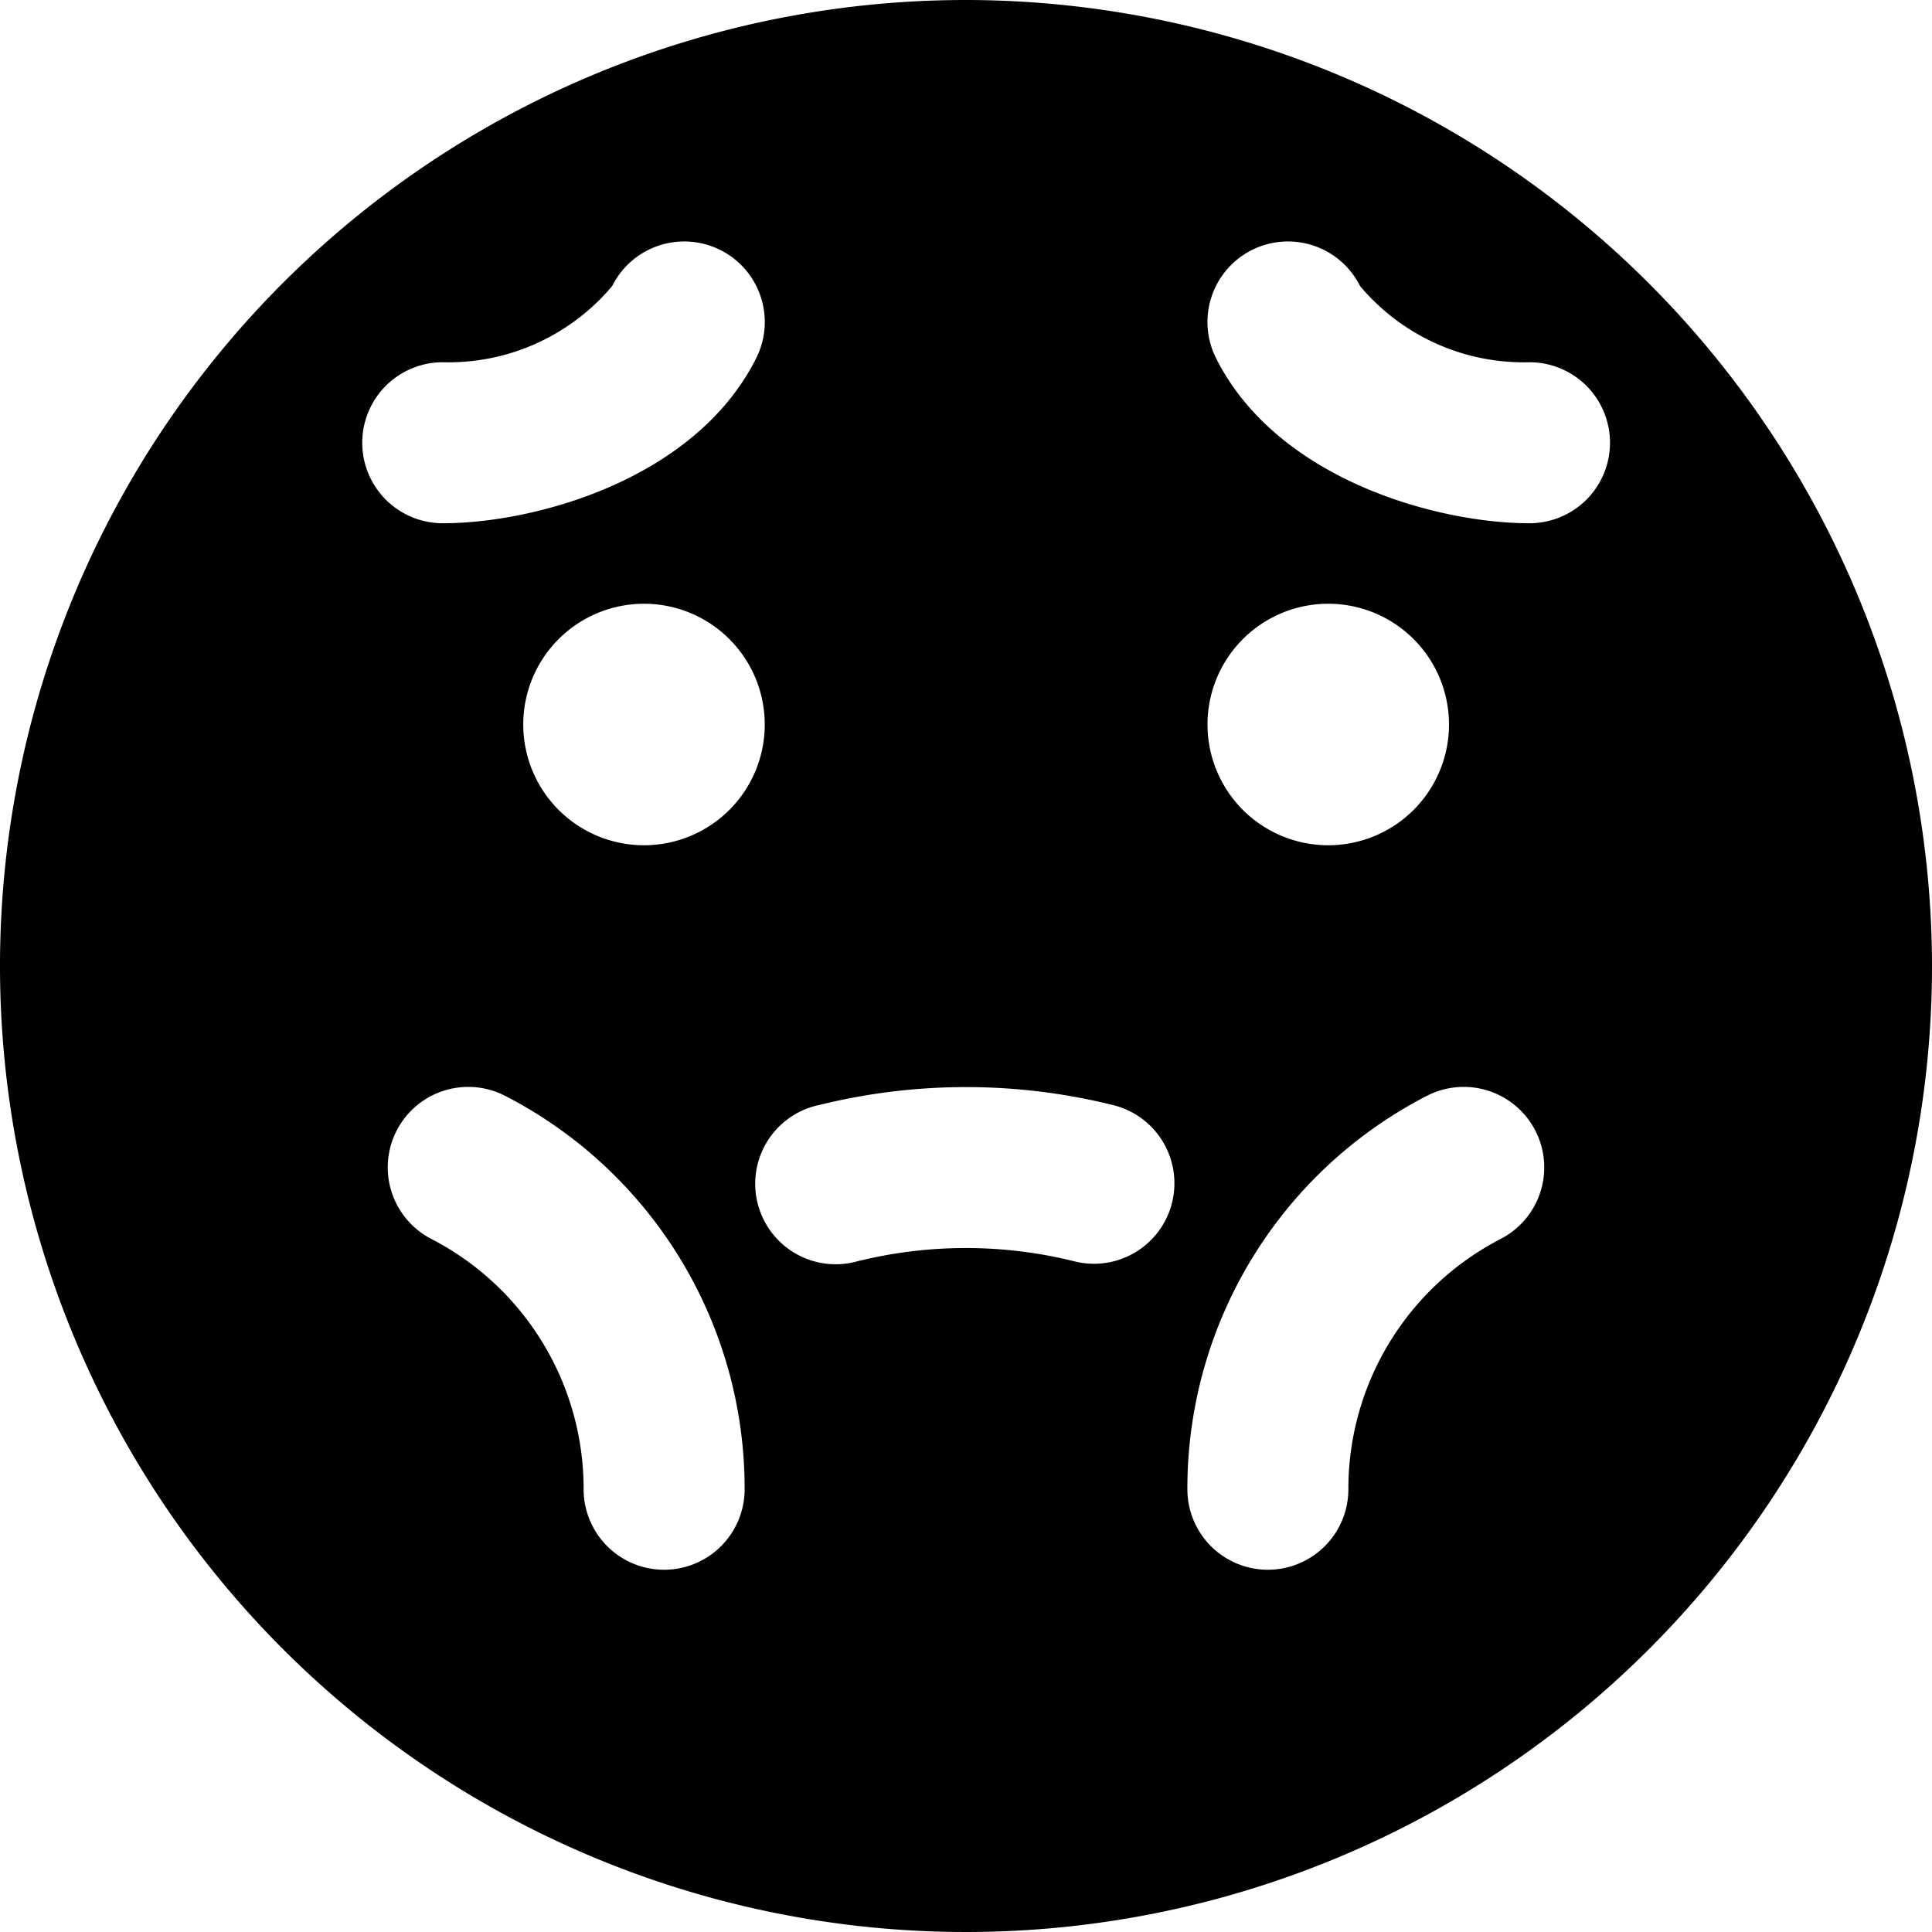 <svg xmlns="http://www.w3.org/2000/svg" viewBox="0 0 24 24"><title>smiley-nauseous</title><path d="M12,0A12,12,0,1,0,24,12,12.013,12.013,0,0,0,12,0Zm8,5.5a1,1,0,0,1-1,1c-1.153,0-3.142-.547-3.895-2.053a1,1,0,0,1,1.79-.894A2.656,2.656,0,0,0,19,4.5,1,1,0,0,1,20,5.5Zm-12,5A1.5,1.5,0,1,1,9.5,9,1.5,1.5,0,0,1,8,10.5Zm1.25,8a1,1,0,0,1-2,0,3.493,3.493,0,0,0-1.893-3.11,1,1,0,0,1,.92-1.776A5.484,5.484,0,0,1,9.25,18.5Zm.914-4.77a7.579,7.579,0,0,1,3.672,0,1,1,0,0,1-.243,1.969.984.984,0,0,1-.245-.03,5.589,5.589,0,0,0-2.7,0,1,1,0,1,1-.488-1.939Zm8.479,1.66A3.493,3.493,0,0,0,16.75,18.5a1,1,0,1,1-2,0,5.484,5.484,0,0,1,2.973-4.886,1,1,0,0,1,.92,1.776ZM15,9a1.5,1.5,0,1,1,1.5,1.5A1.5,1.5,0,0,1,15,9ZM5.5,4.5a2.656,2.656,0,0,0,2.105-.947,1,1,0,1,1,1.79.894C8.642,5.953,6.653,6.5,5.5,6.5a1,1,0,0,1,0-2Z"/></svg>